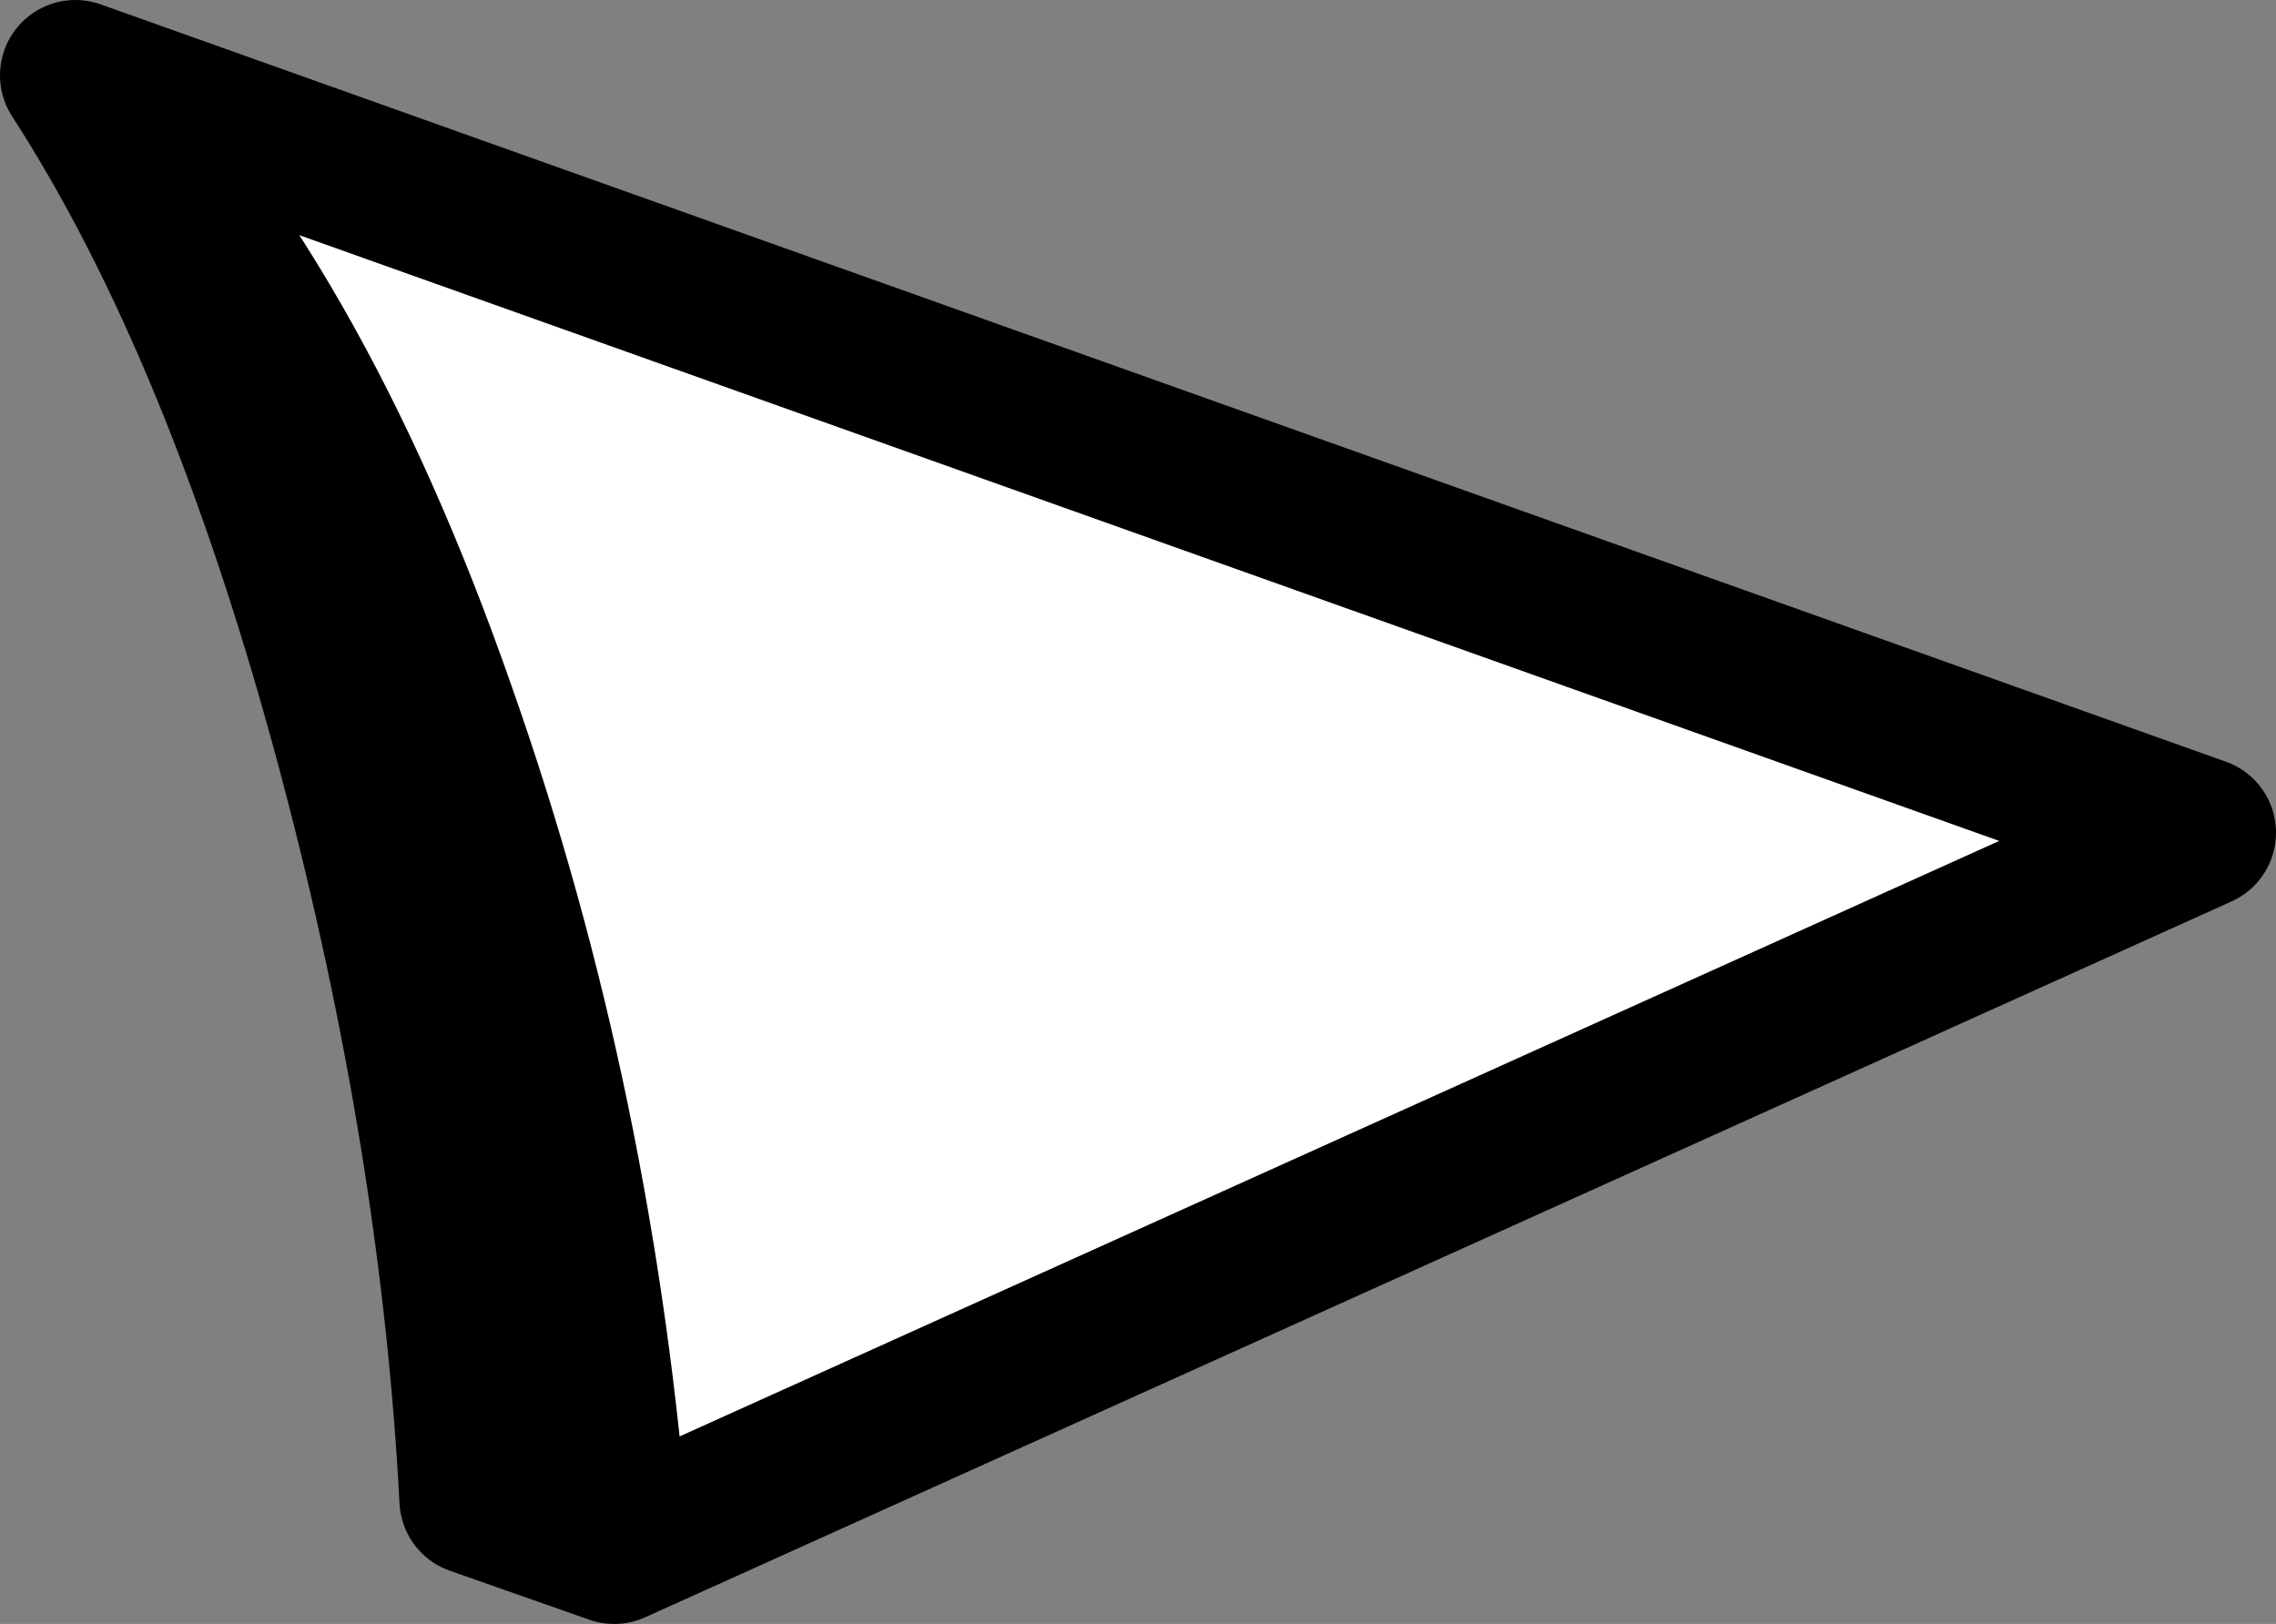 <?xml version="1.0" encoding="UTF-8" standalone="no"?>
<svg xmlns:ffdec="https://www.free-decompiler.com/flash" xmlns:xlink="http://www.w3.org/1999/xlink" ffdec:objectType="shape" height="21.55px" width="30.2px" xmlns="http://www.w3.org/2000/svg">
  <rect width="100%" height="100%" fill="#808080" stroke="none"/>
  <g transform="matrix(1.0, 0.0, 0.0, 1.0, 15.1, 10.8)">
    <path d="M-14.1 -9.8 Q-11.2 -6.95 -9.25 -1.35 -7.4 3.9 -6.95 9.75 -7.4 3.9 -9.25 -1.35 -11.2 -6.95 -14.1 -9.8 L14.1 0.25 -6.95 9.75 -8.8 9.1 Q-9.05 4.35 -10.4 -0.75 -11.9 -6.4 -14.1 -9.8" fill="#ffffff" fill-rule="evenodd" stroke="none"/>
    <path d="M-6.95 9.75 Q-7.4 3.9 -9.25 -1.35 -11.2 -6.95 -14.1 -9.8 -11.9 -6.4 -10.4 -0.75 -9.05 4.35 -8.8 9.1 L-6.95 9.75 14.1 0.25 -14.1 -9.8" fill="none" stroke="#000000" stroke-linecap="round" stroke-linejoin="round" stroke-width="2.0"/>
  </g>
</svg>
